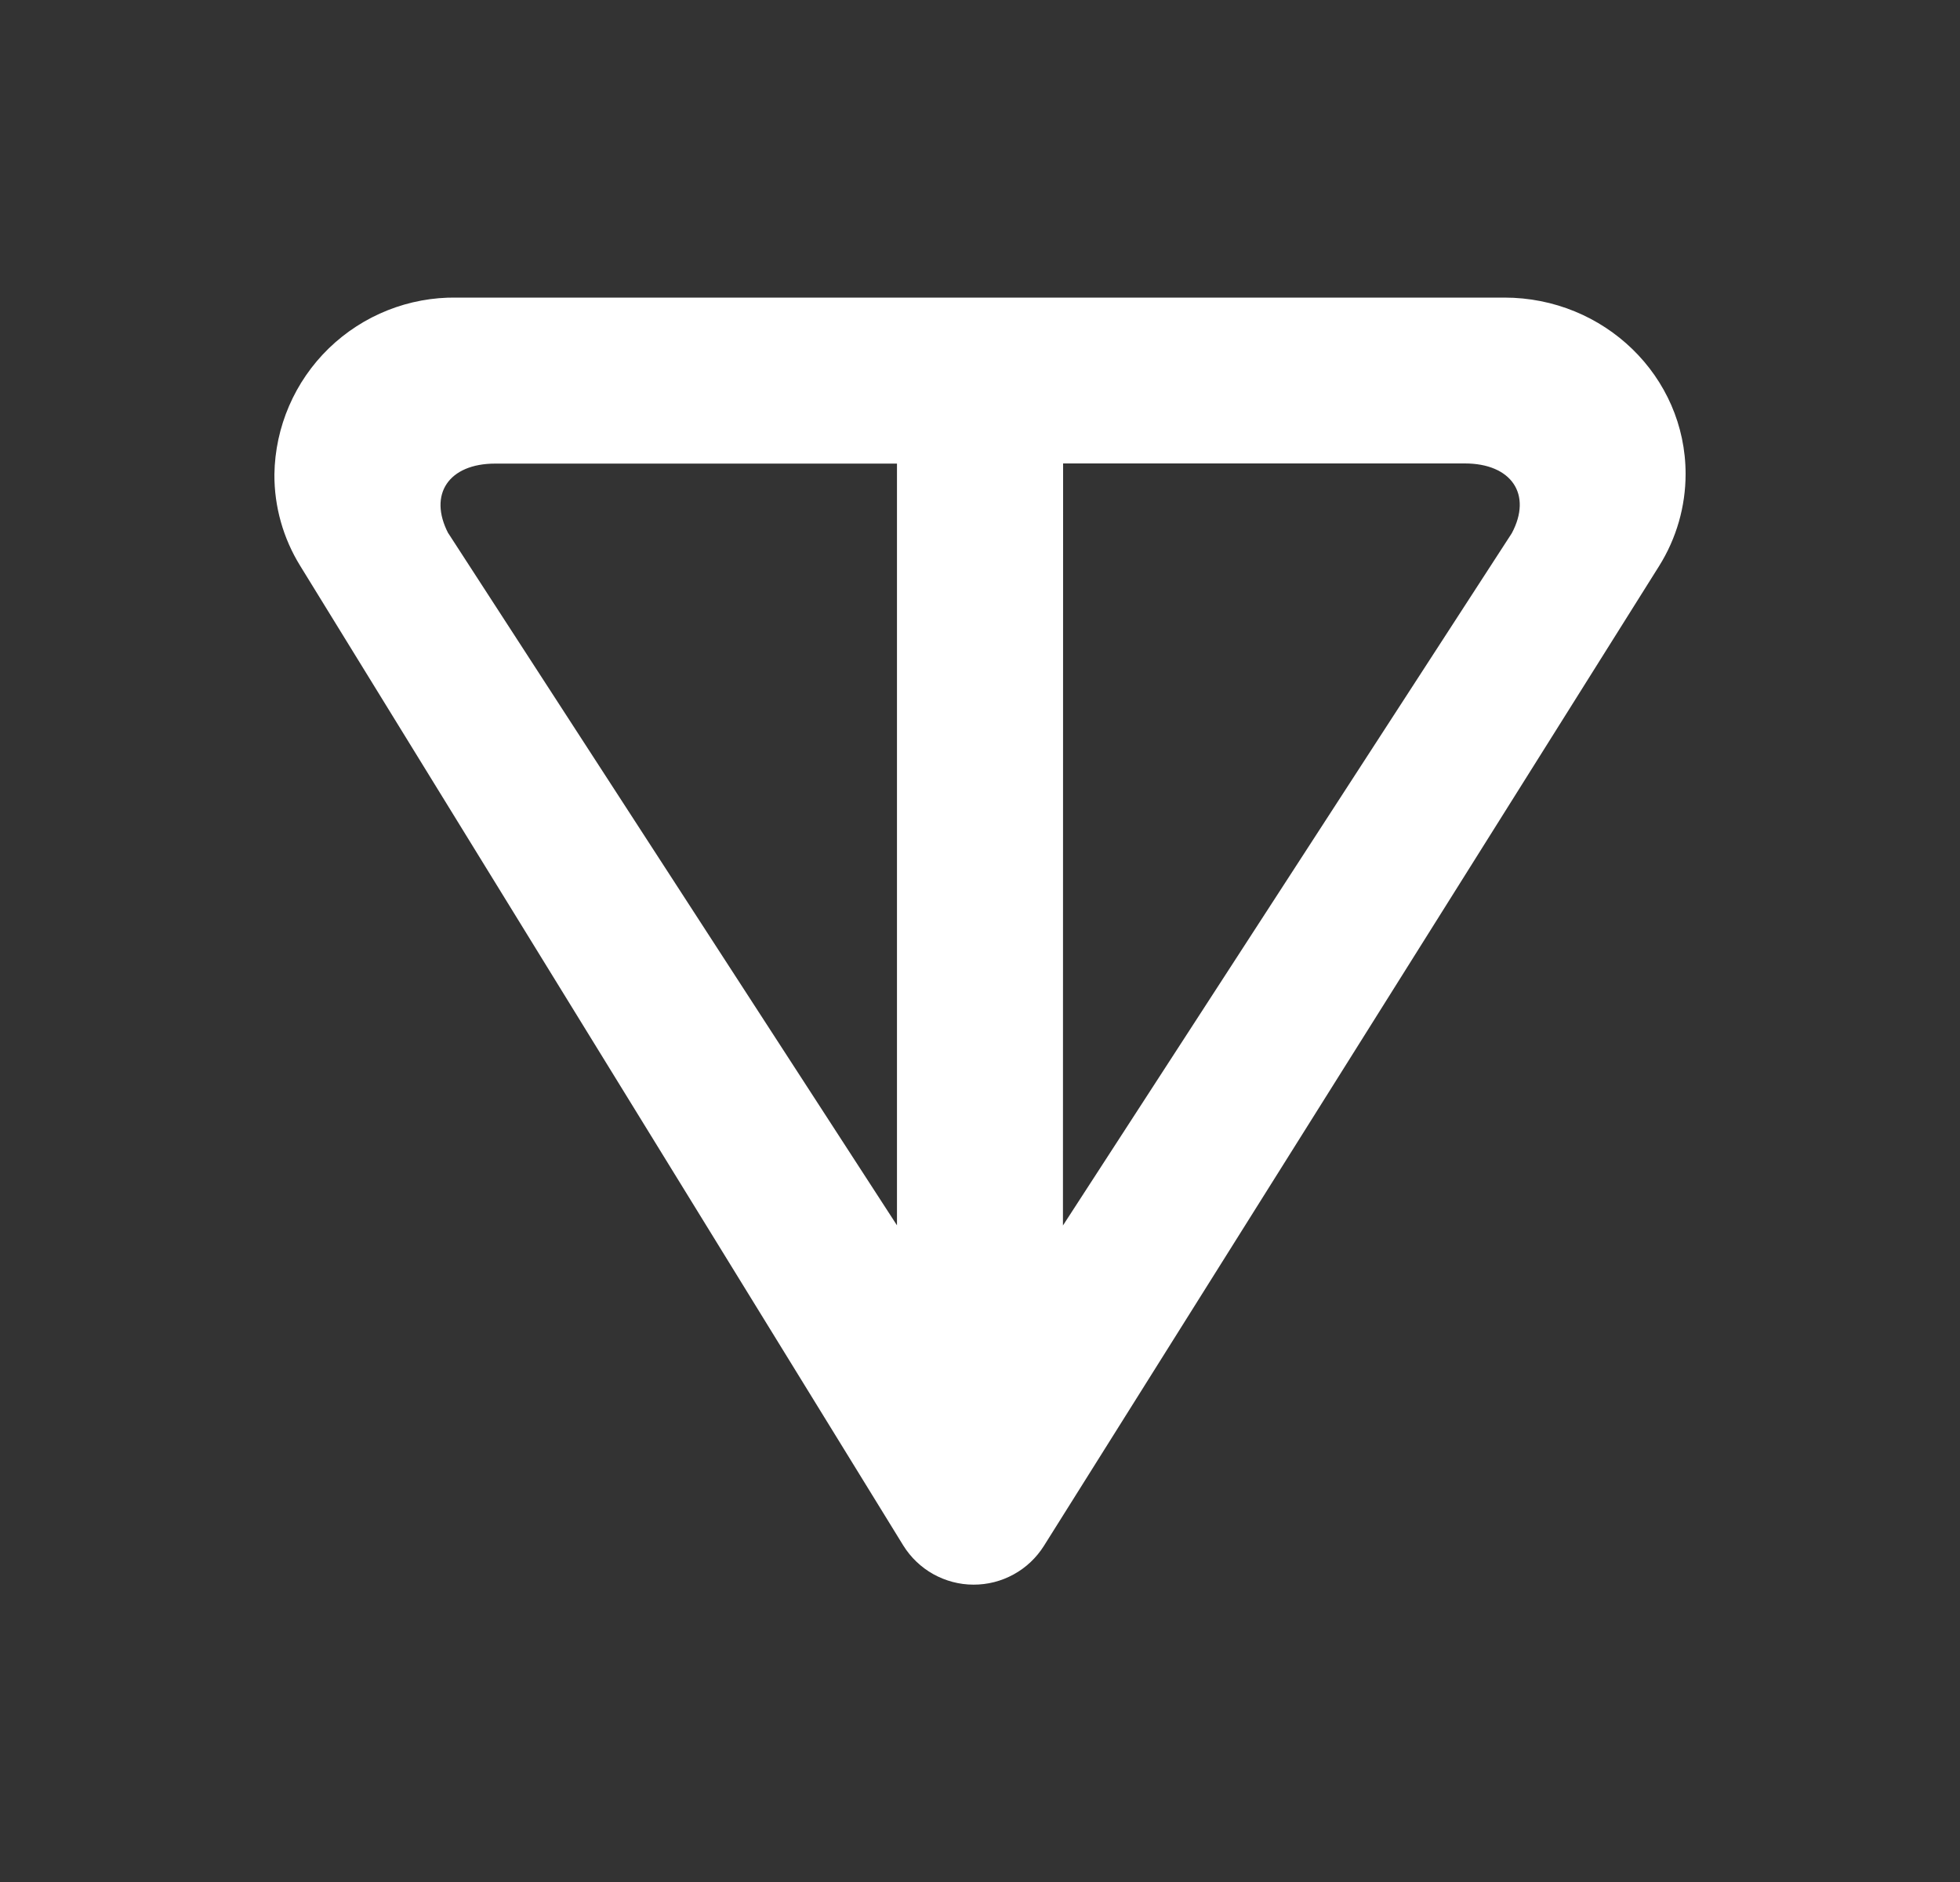 <svg width="25" height="24" viewBox="0 0 25 24" fill="none" xmlns="http://www.w3.org/2000/svg">
    <rect x="0" y="0" width="25" height="24" fill="#333333" stroke="none"/>
    <path d="M21.161 7.22L13.315 19.714C13.219 19.866 13.087 19.991 12.93 20.077C12.772 20.164 12.596 20.209 12.416 20.208C12.237 20.208 12.061 20.161 11.904 20.074C11.747 19.986 11.616 19.861 11.521 19.708L3.828 7.214C3.612 6.864 3.498 6.461 3.5 6.05C3.509 5.443 3.759 4.864 4.195 4.441C4.631 4.019 5.217 3.786 5.824 3.795H19.186C20.463 3.794 21.5 4.8 21.5 6.044C21.5 6.457 21.384 6.865 21.161 7.22ZM5.718 6.8L11.441 15.626V5.912H6.316C5.724 5.912 5.459 6.304 5.718 6.802M13.558 15.628L19.283 6.8C19.548 6.303 19.277 5.91 18.684 5.91H13.56L13.558 15.628Z" fill="white"/>
</svg>
